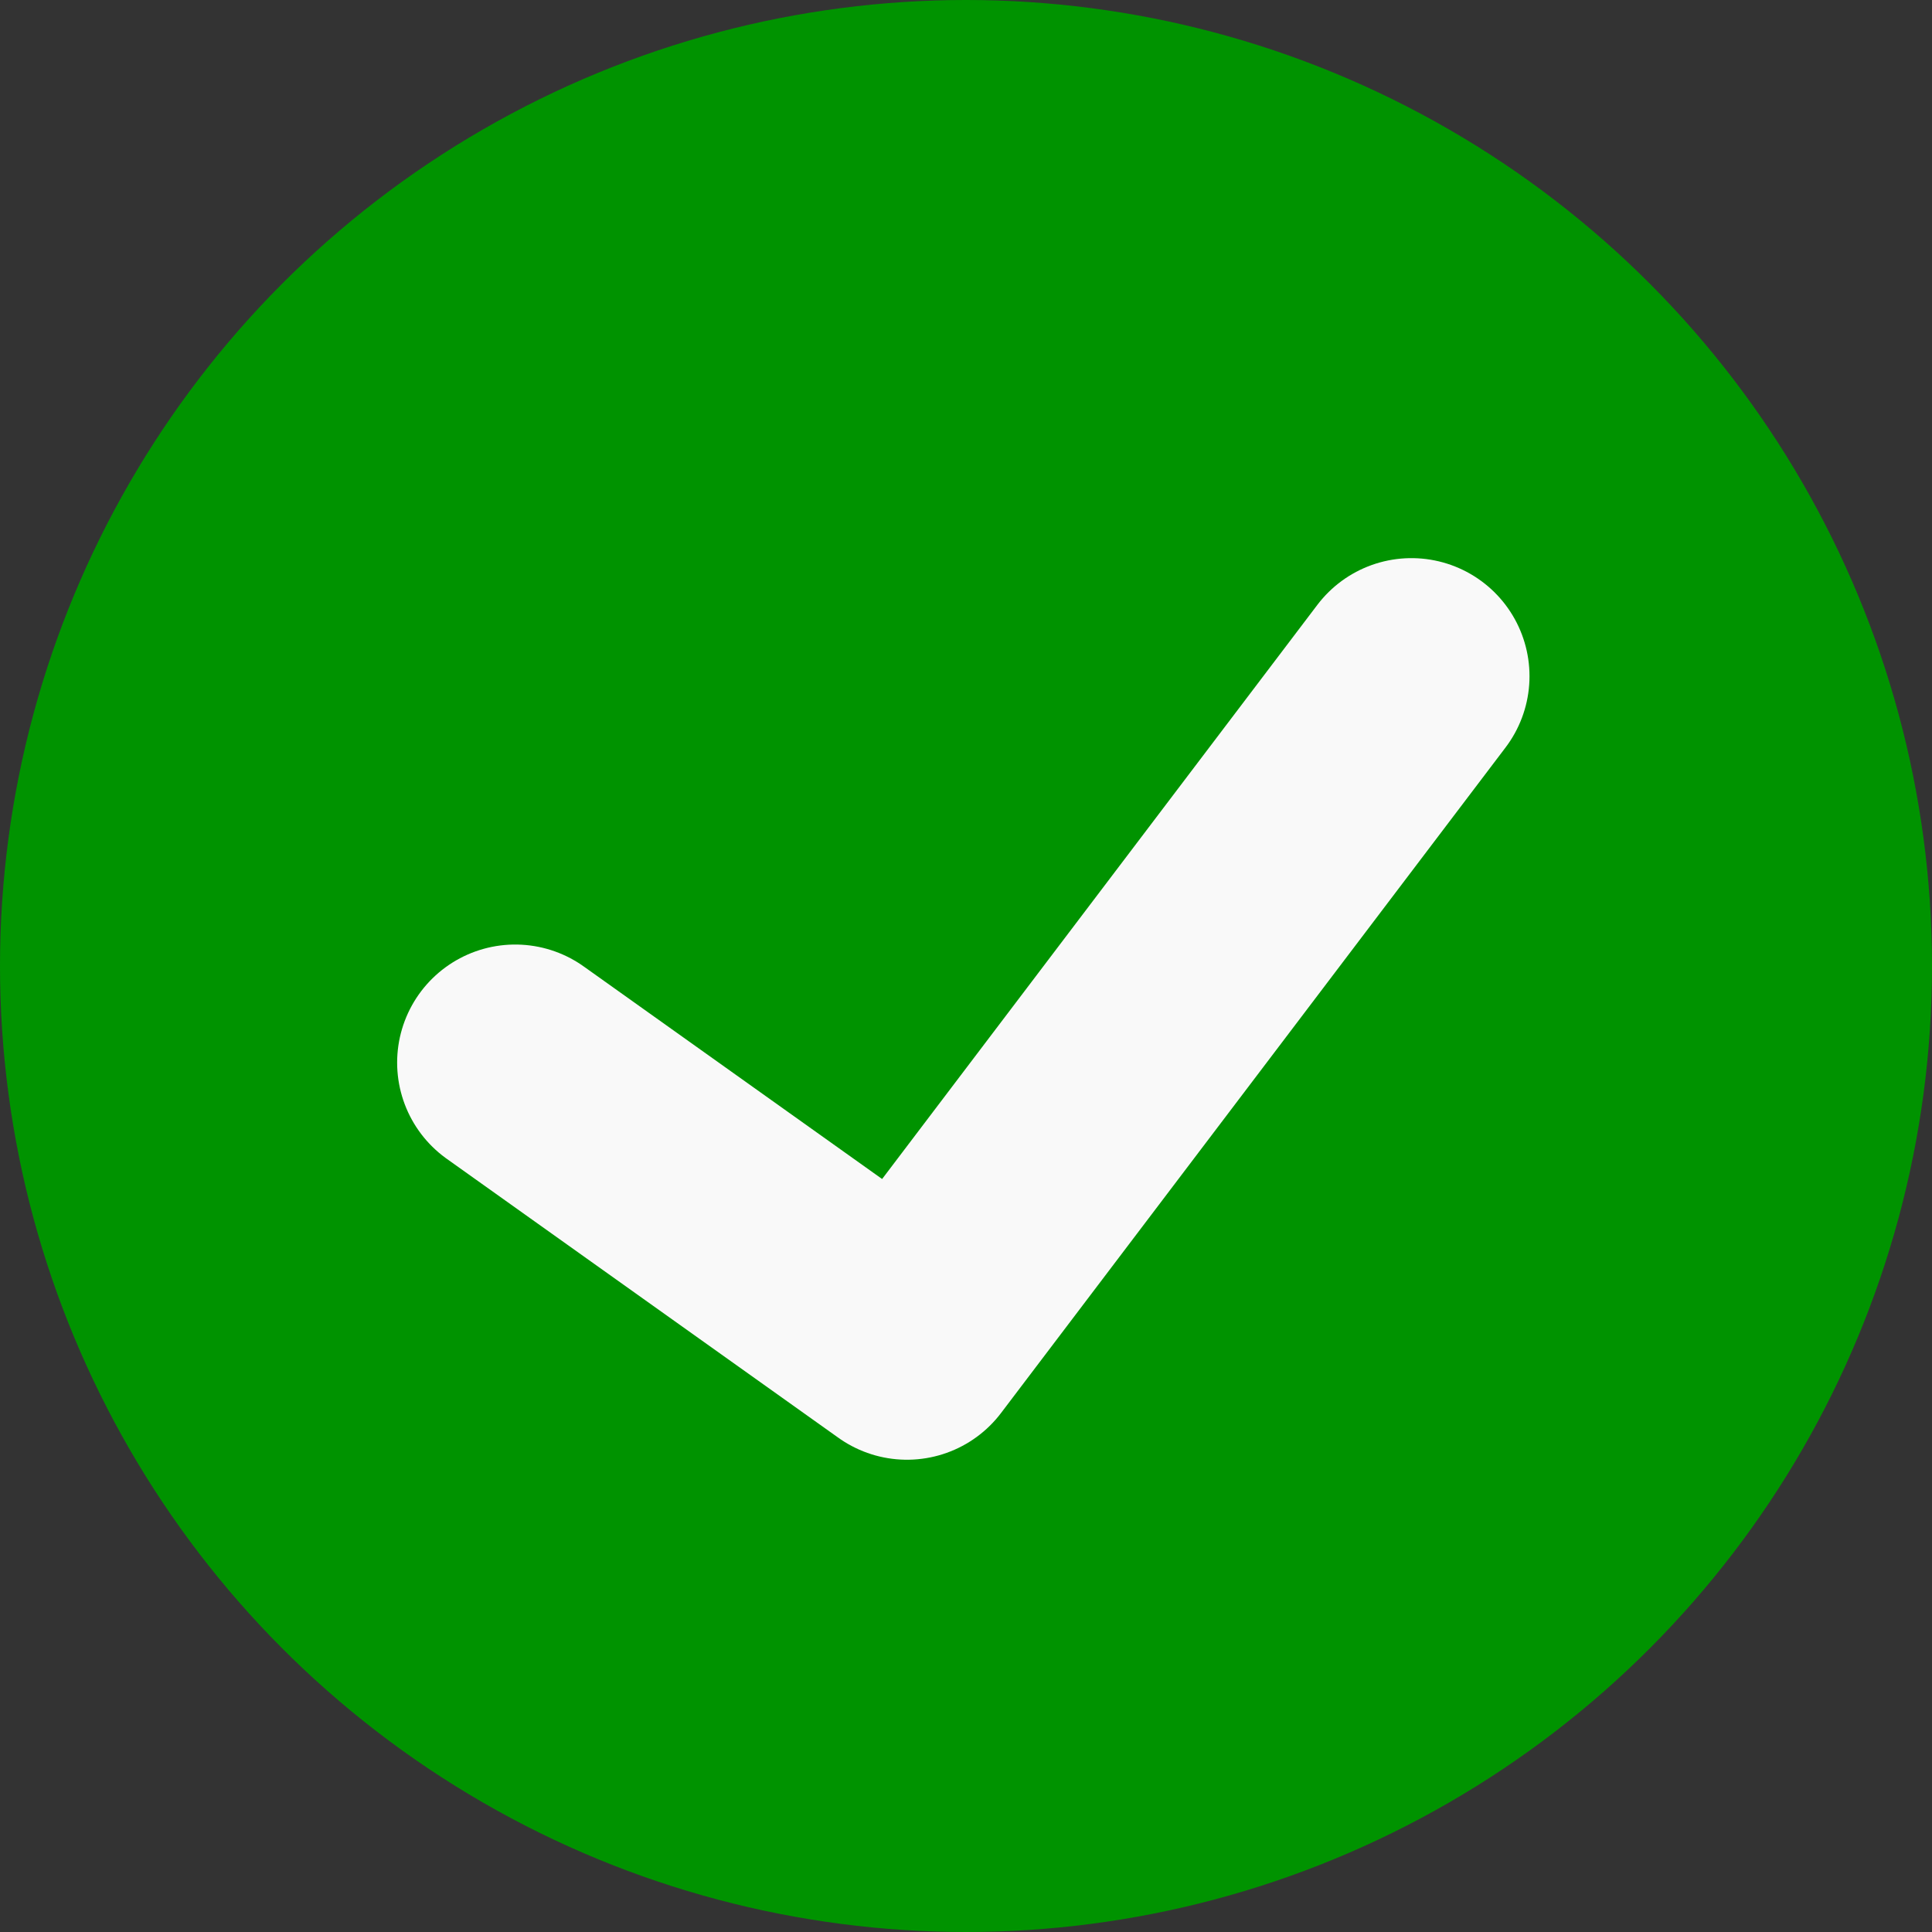 <svg width="180" height="180" viewBox="0 0 180 180" fill="none" xmlns="http://www.w3.org/2000/svg">
<rect x="0" y="0" width="180" height="180" fill="#333333" stroke="none"/>
<circle cx="90" cy="90" r="90" fill="#009300"/>
<path d="M48 99L84.5 125L131.5 63" stroke="#F9F9F9" stroke-width="22" stroke-linecap="round" stroke-linejoin="round"/>
</svg>
